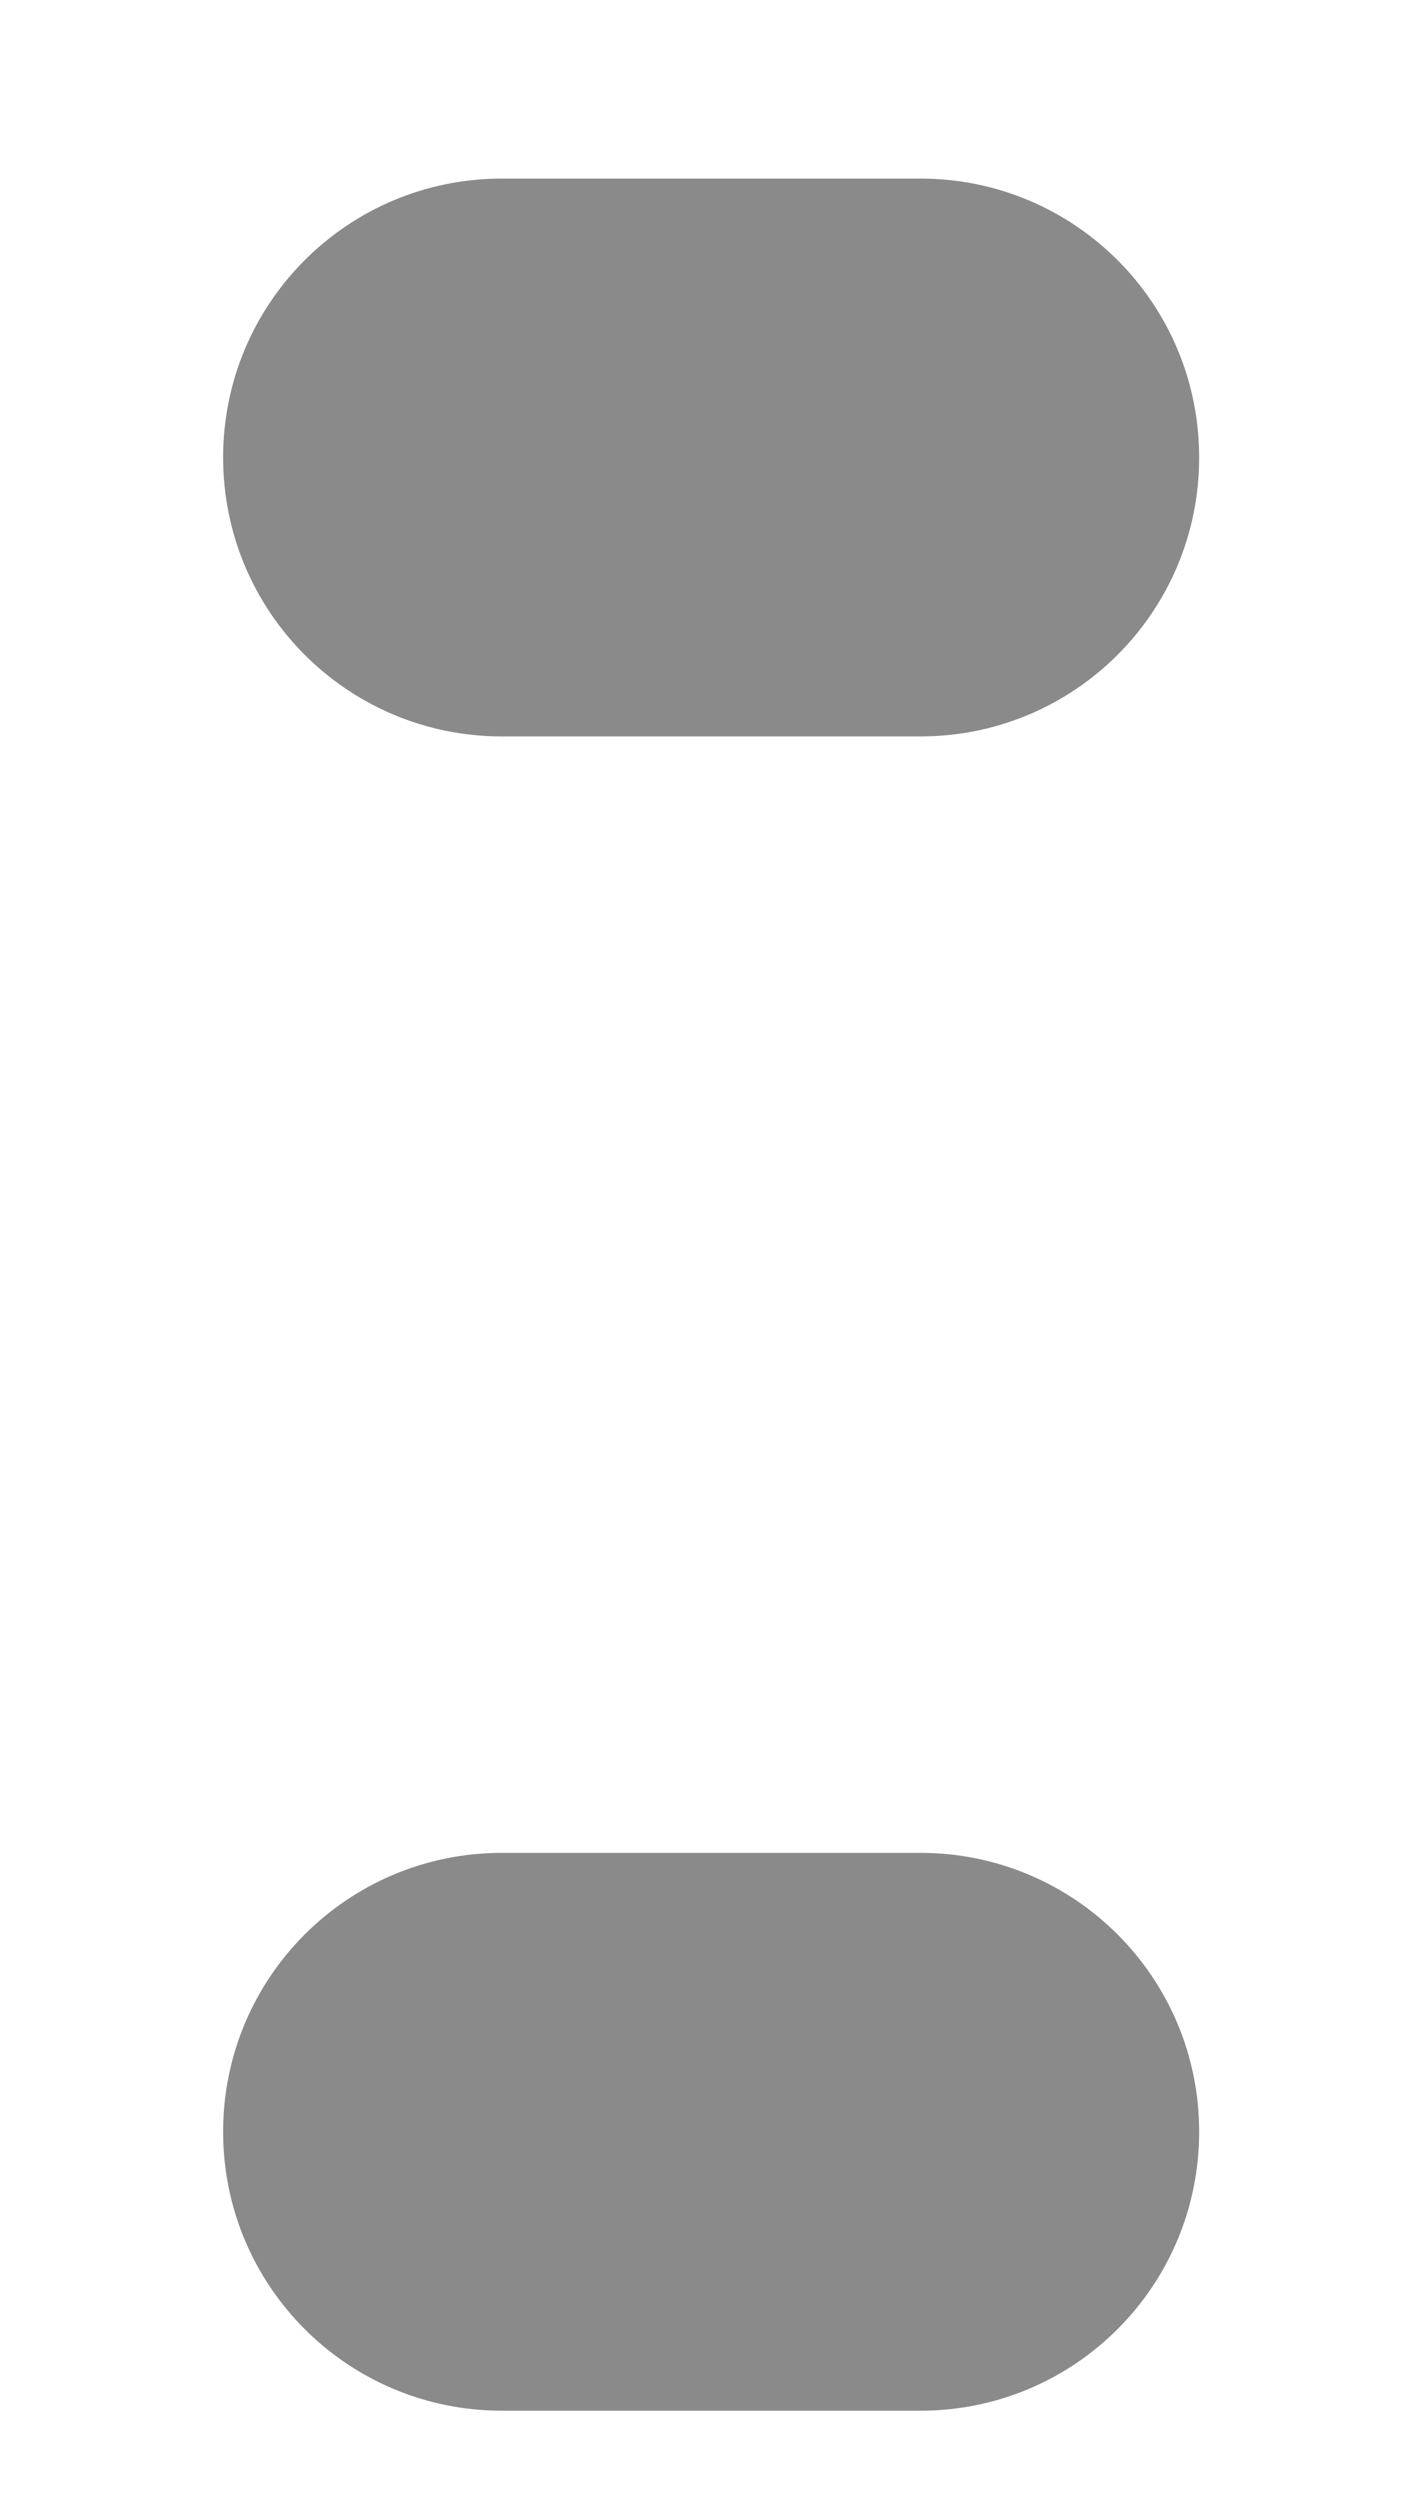﻿<?xml version="1.0" encoding="utf-8"?>
<svg version="1.1" xmlns:xlink="http://www.w3.org/1999/xlink" width="4px" height="7px" xmlns="http://www.w3.org/2000/svg">
  <g transform="matrix(1 0 0 1 -1635 -208 )">
    <path d="M 3.359 1.281  C 3.359 1.713  3.01 2.062  2.578 2.062  L 1.406 2.062  C 0.974 2.062  0.625 1.713  0.625 1.281  C 0.625 0.849  0.974 0.5  1.406 0.5  L 2.578 0.5  C 3.01 0.5  3.359 0.849  3.359 1.281  Z M 3.359 5.969  C 3.359 6.401  3.01 6.75  2.578 6.75  L 1.406 6.75  C 0.974 6.75  0.625 6.401  0.625 5.969  C 0.625 5.537  0.974 5.188  1.406 5.188  L 2.578 5.188  C 3.01 5.188  3.359 5.537  3.359 5.969  Z " fill-rule="nonzero" fill="#8a8a8a" stroke="none" transform="matrix(1 0 0 1 1635 208 )" />
  </g>
</svg>